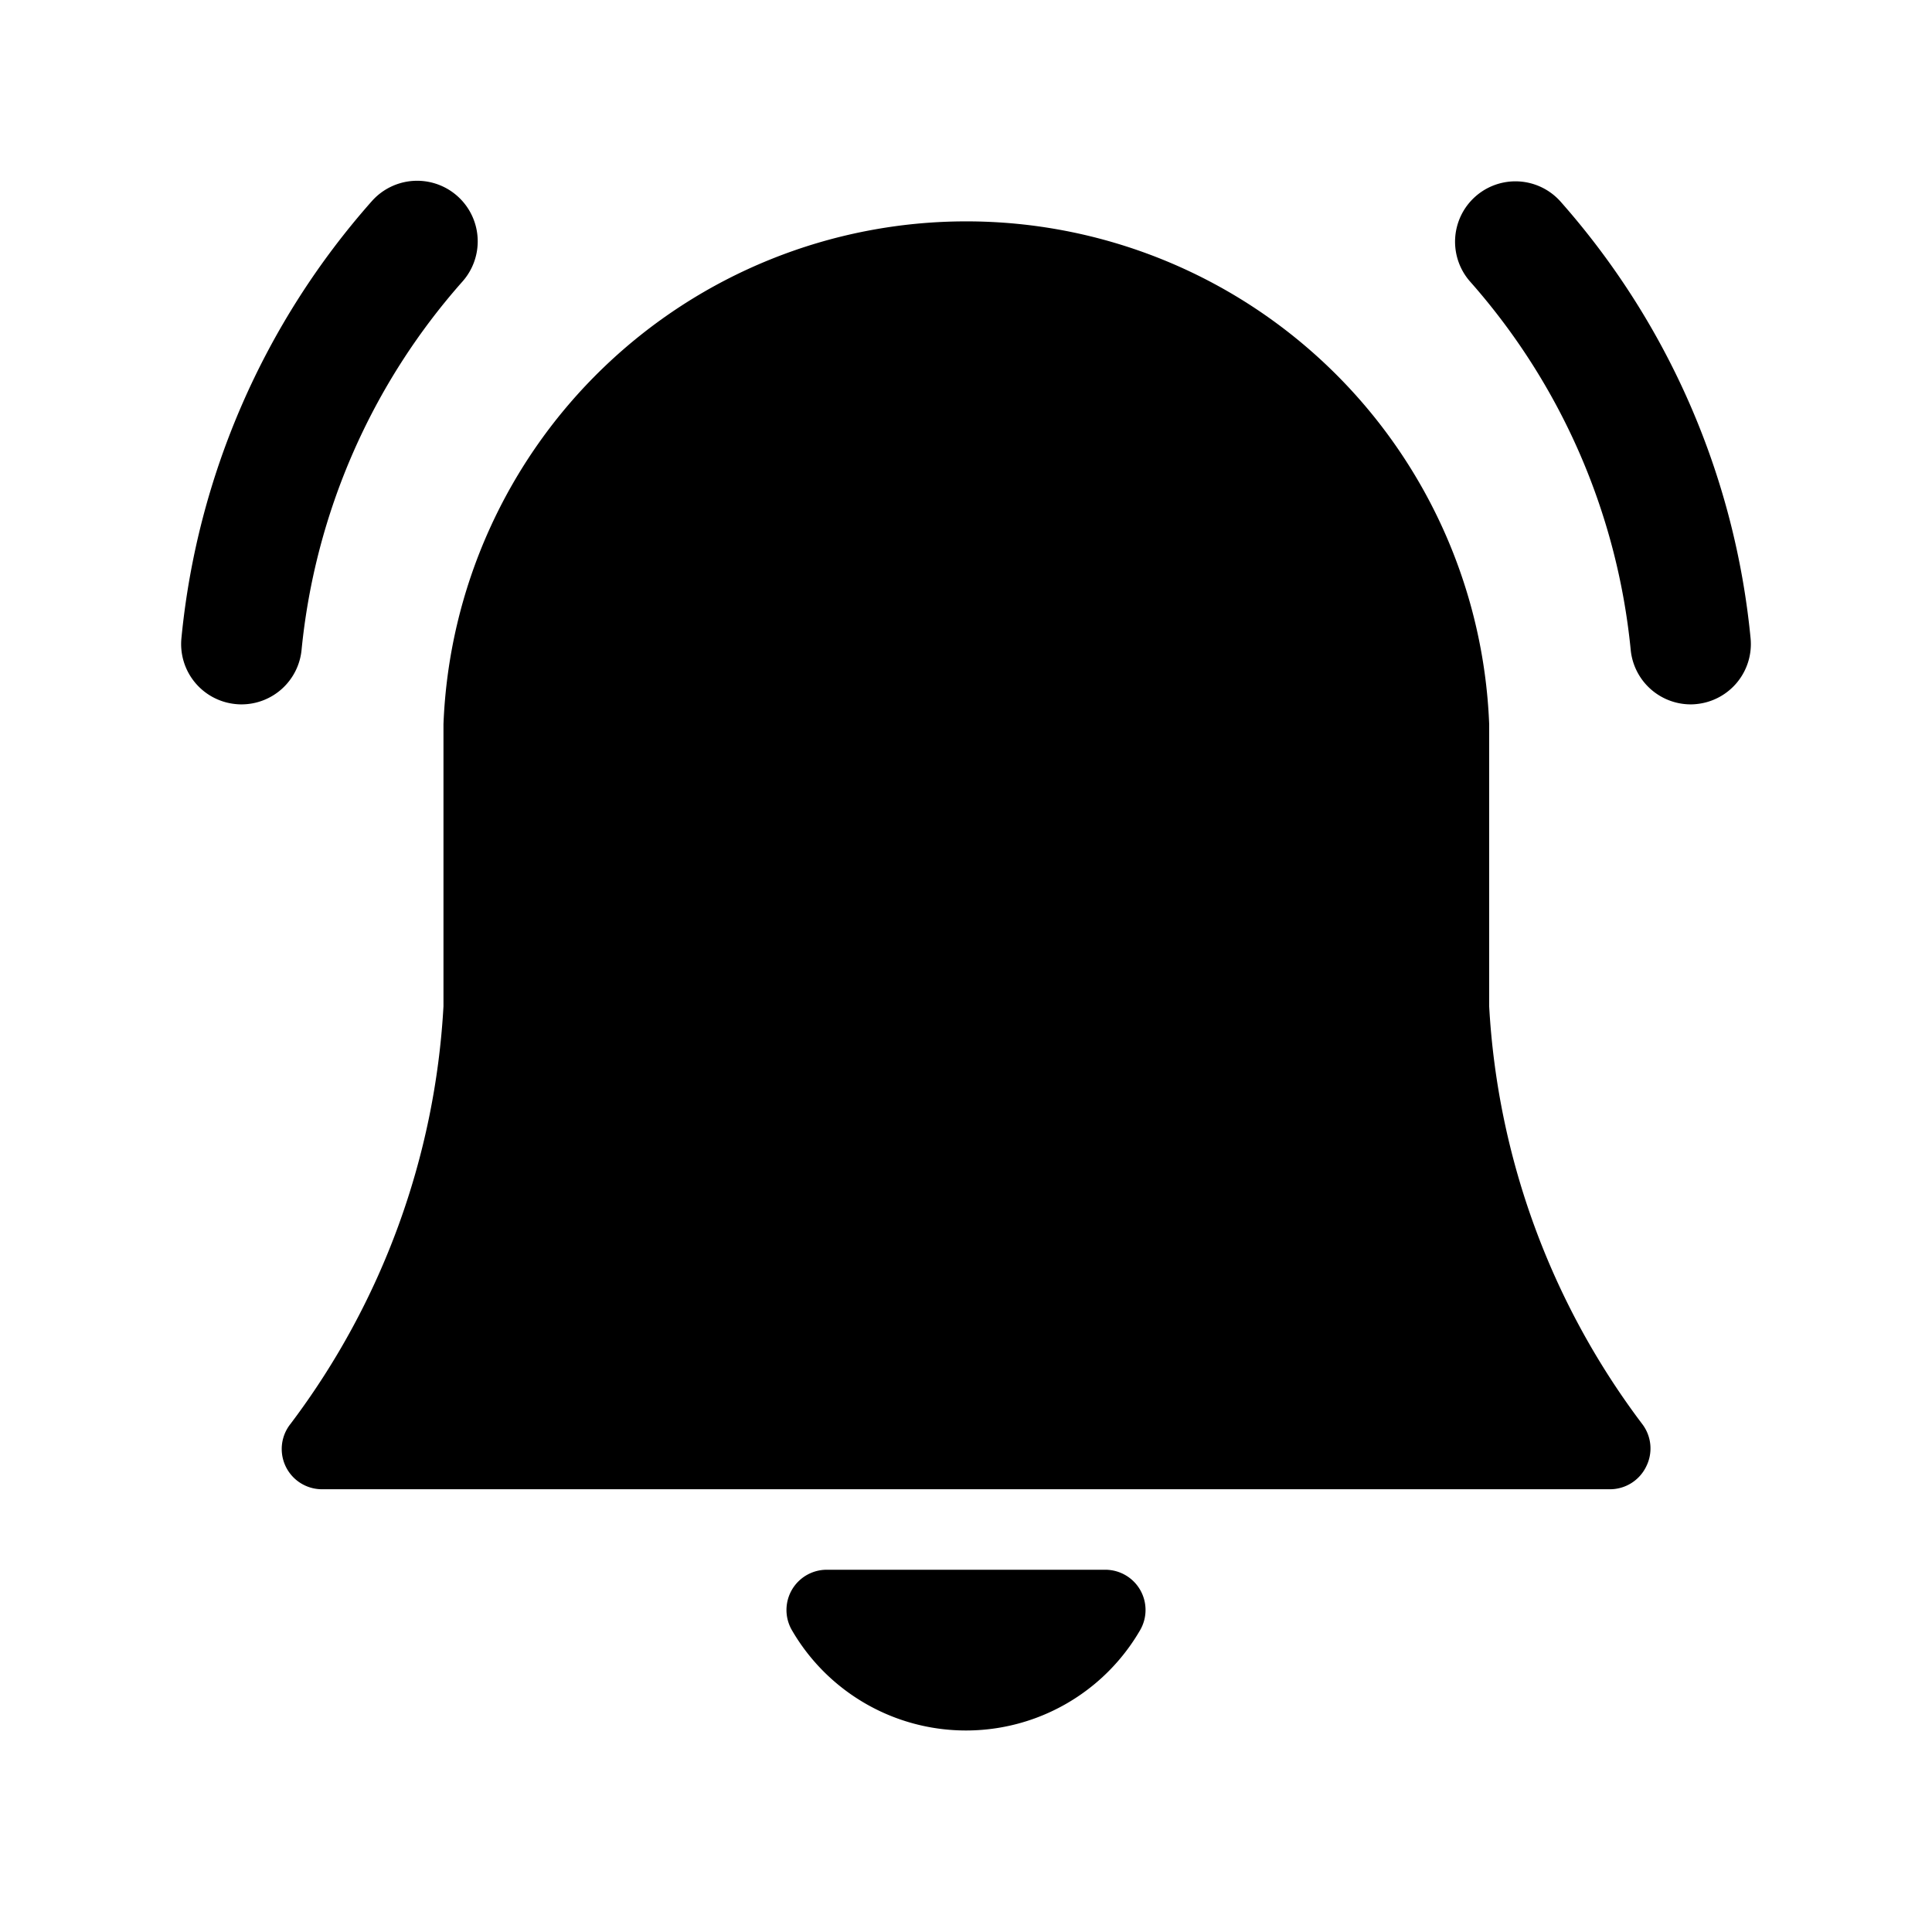 <svg xmlns="http://www.w3.org/2000/svg" width="24" height="24" viewBox="0 0 24 24">
    <path d="M20.45,18.217A.5.5,0,0,1,20,18.5H4a.5.5,0,0,1-.391-.812,9.481,9.481,0,0,0,1.9-5.188V8.995a6.5,6.5,0,0,1,12.99,0V12.5a9.481,9.481,0,0,0,1.9,5.188A.5.5,0,0,1,20.45,18.217ZM3.746,8.075a8.1,8.1,0,0,1,2-4.579A.75.75,0,0,0,4.618,2.5,9.579,9.579,0,0,0,2.254,7.925a.749.749,0,0,0,.671.821A.656.656,0,0,0,3,8.75.75.75,0,0,0,3.746,8.075Zm17.329.671a.749.749,0,0,0,.671-.821A9.579,9.579,0,0,0,19.382,2.5a.75.75,0,0,0-1.125.992,8.1,8.1,0,0,1,2,4.579A.75.75,0,0,0,21,8.75.656.656,0,0,0,21.075,8.746ZM14.164,19.751a.5.5,0,0,0-.434-.251H10.27a.5.5,0,0,0-.432.752,2.5,2.5,0,0,0,4.324,0A.5.5,0,0,0,14.164,19.751Z"/>
</svg>